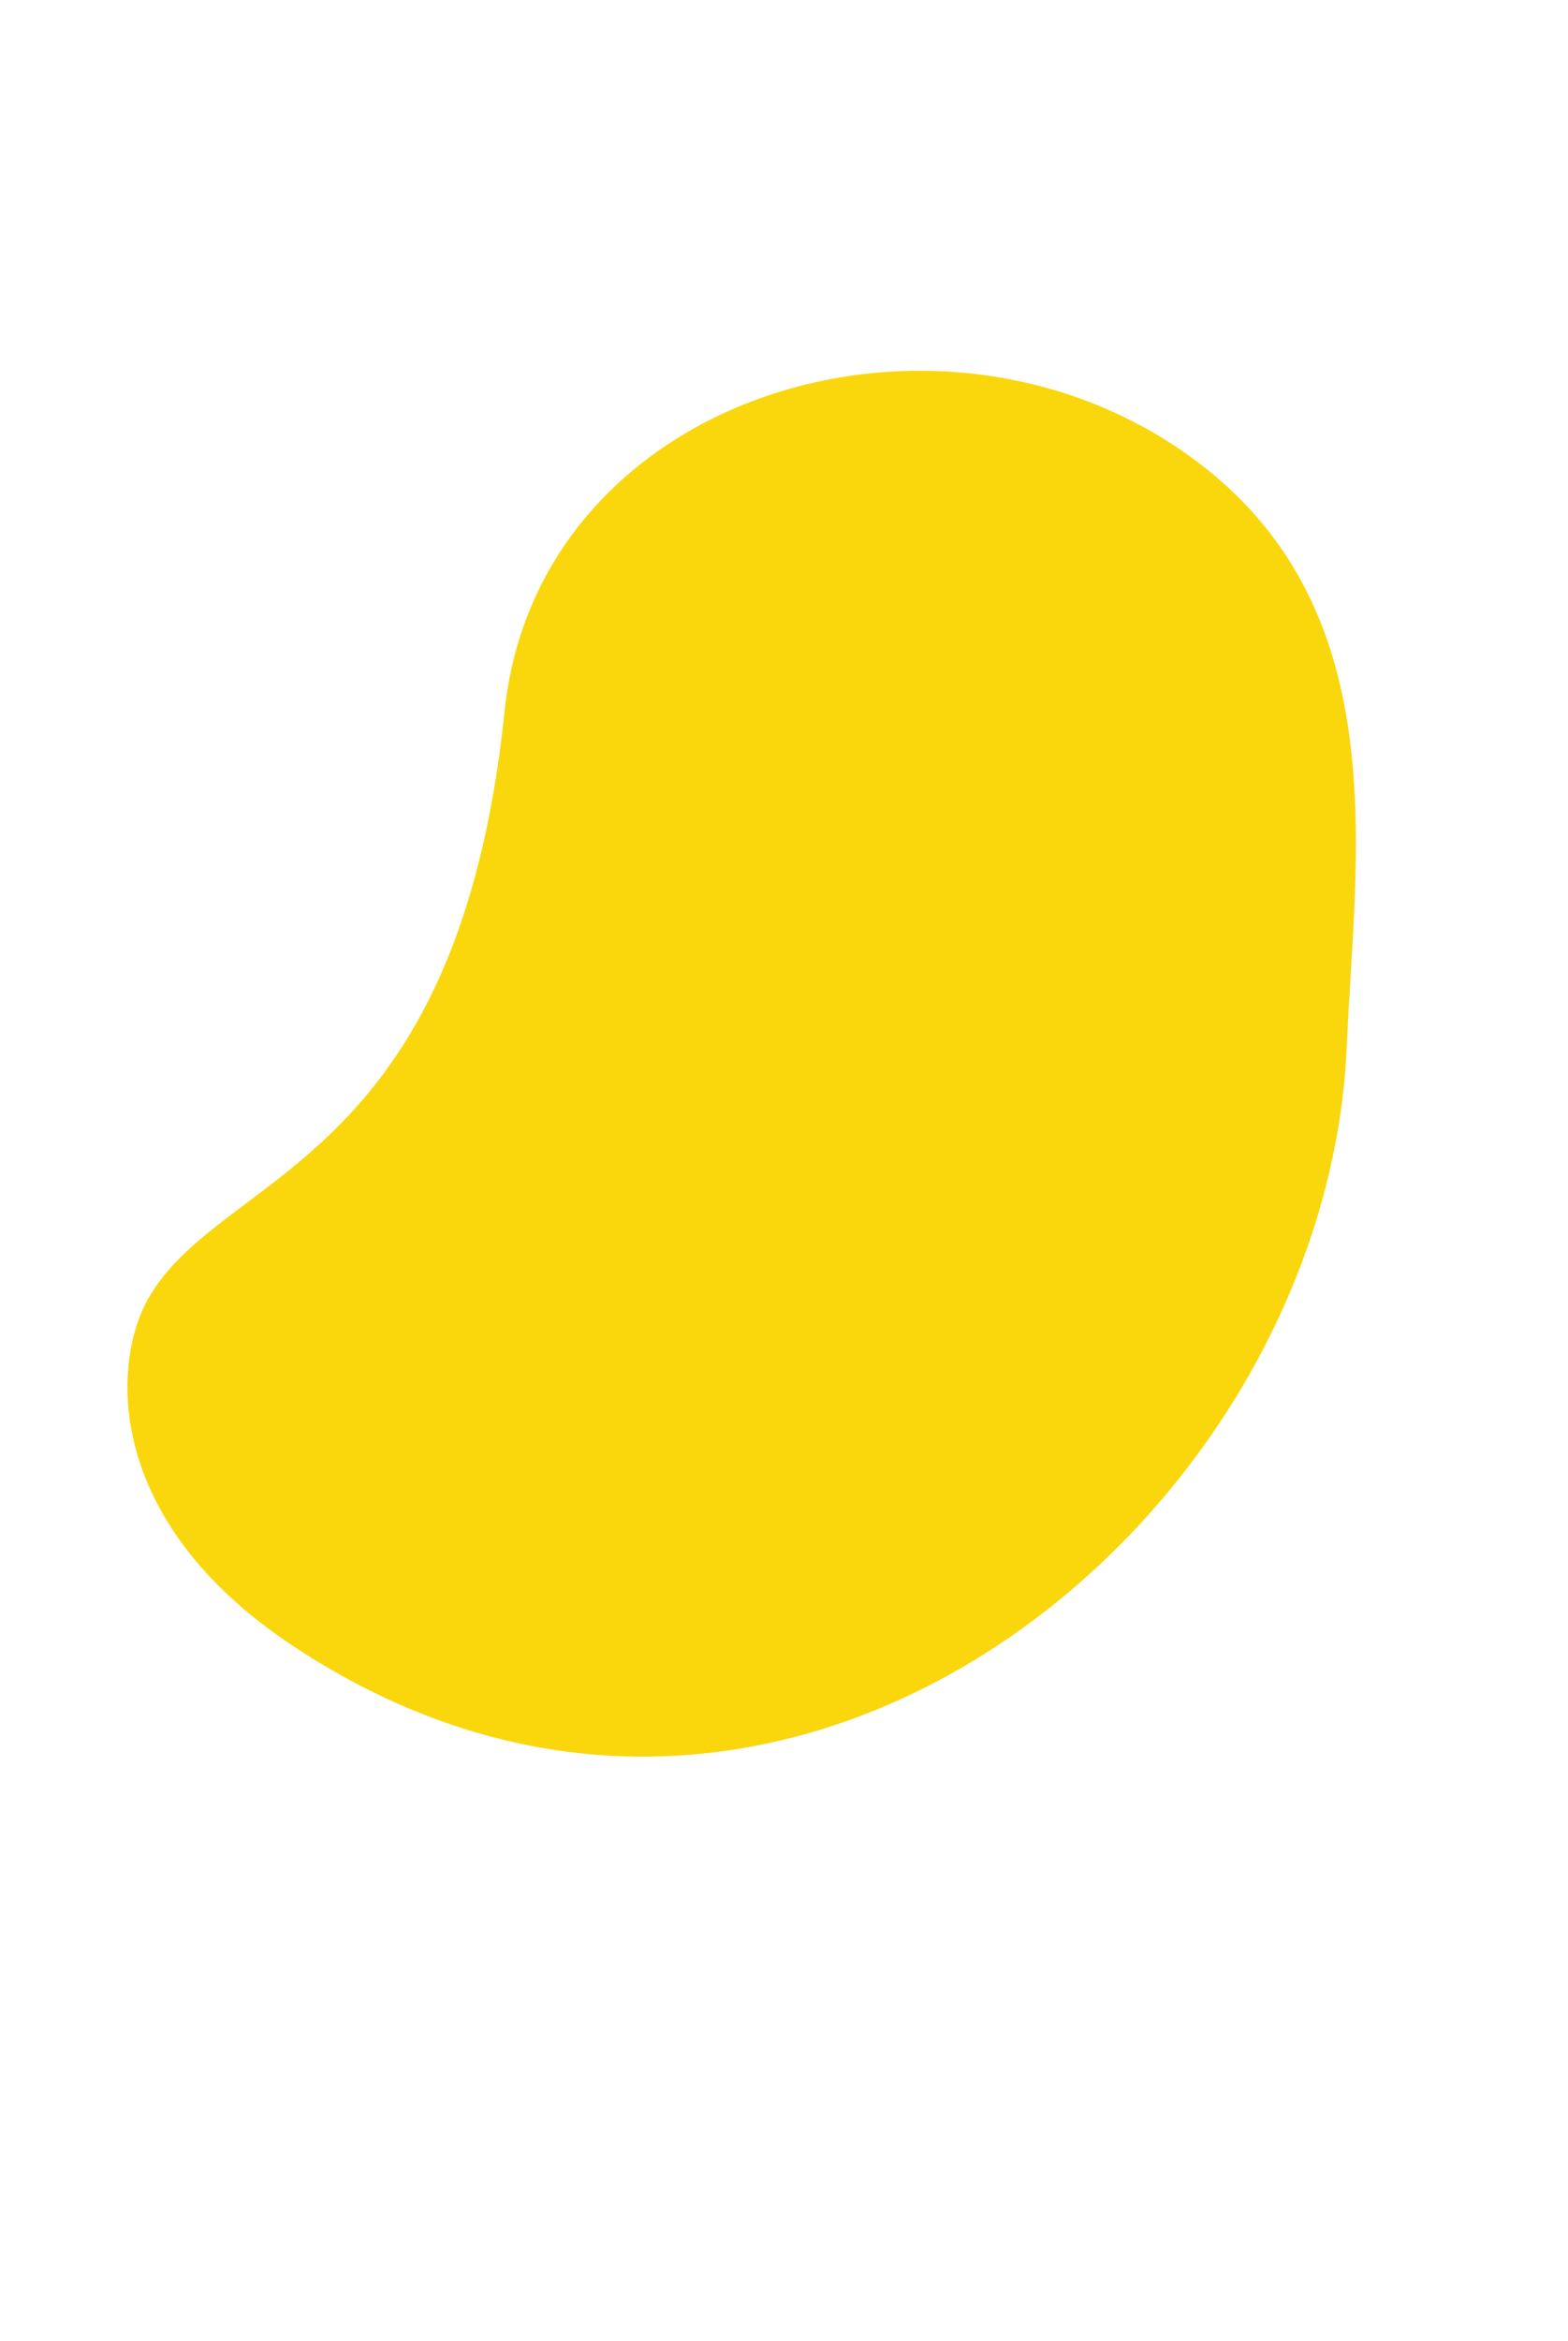 <svg id="Figuras_fondo" data-name="Figuras fondo" xmlns="http://www.w3.org/2000/svg" viewBox="0 0 536 800"><defs><style>.cls-1{fill:#fad70d;}</style></defs><title>7-fondo-02</title><path class="cls-1" d="M172.47,243.15C156.24,399.74,75.14,400,50.53,444,38.38,465.7,35.21,519.33,100.11,562.4c167.47,111.17,353.43-42.28,360.28-205.12,2.68-63.88,16.78-146.69-49.27-198.06C324.83,92.1,183.86,133.13,172.47,243.15Z"/></svg>